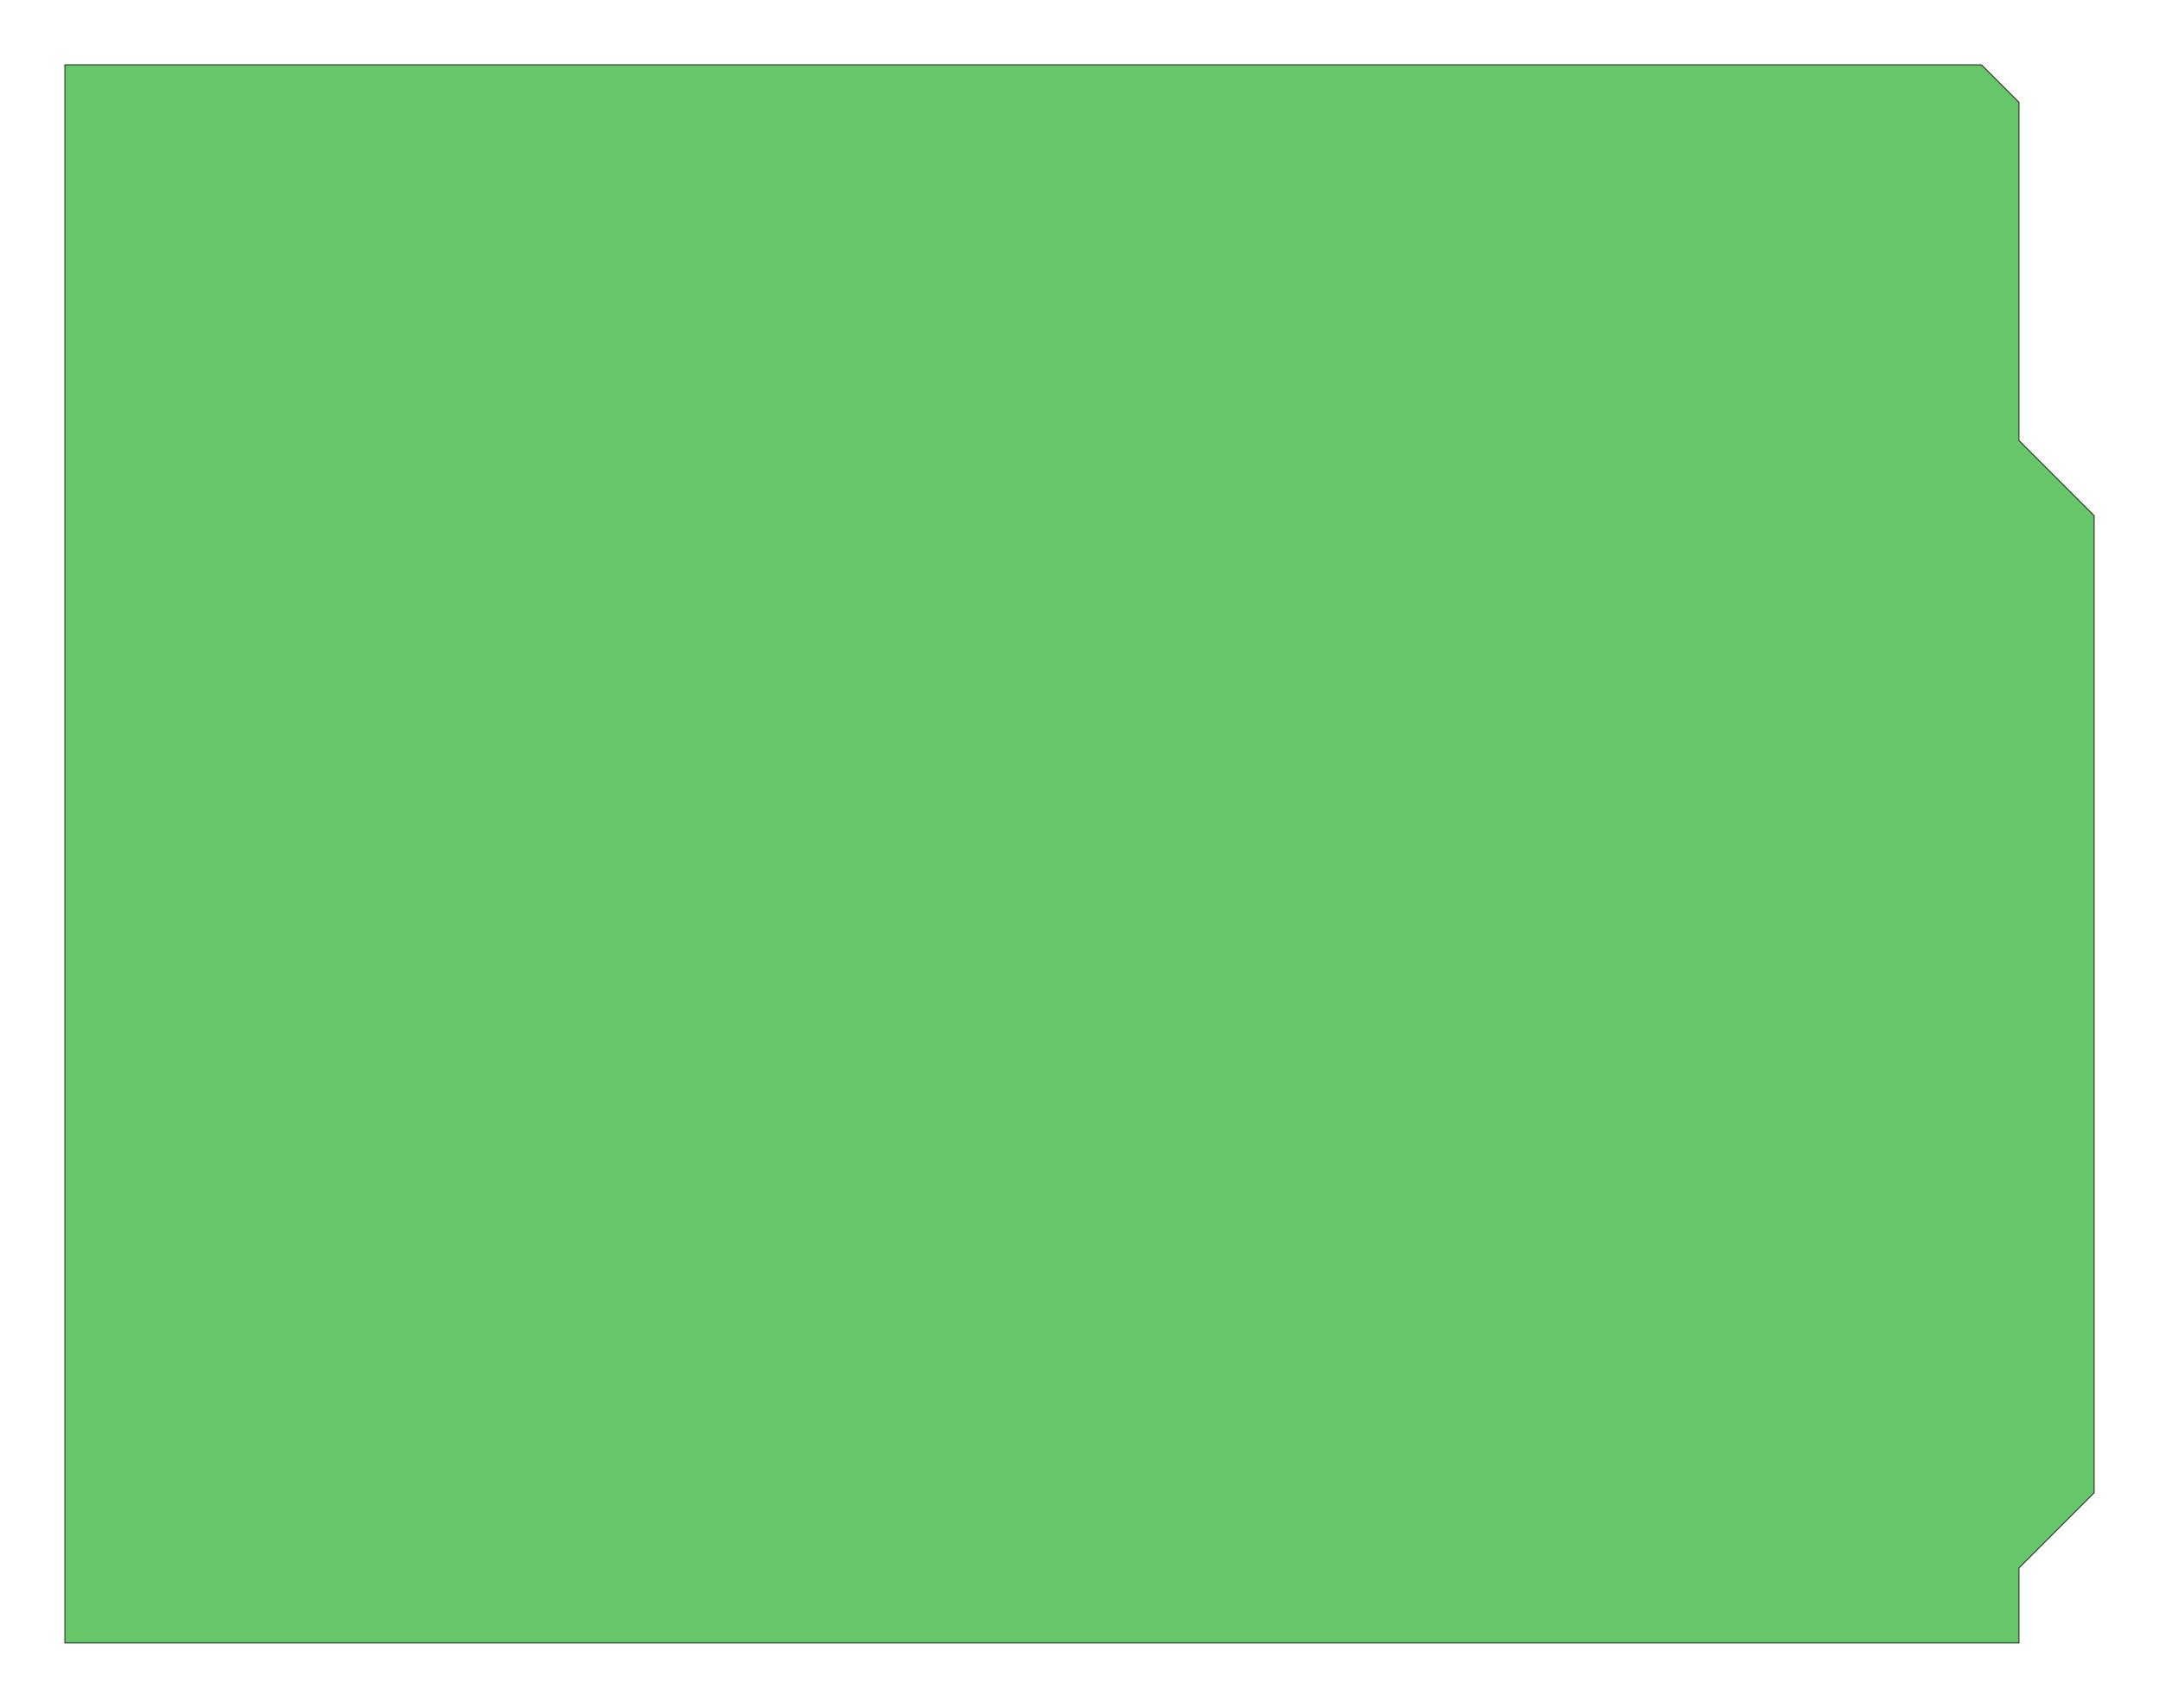 <?xml version="1.0" standalone="no"?>
<!DOCTYPE svg PUBLIC "-//W3C//DTD SVG 1.1//EN"
"http://www.w3.org/Graphics/SVG/1.1/DTD/svg11.dtd">
<svg width="275.758" height="218.158" viewBox="0 0 5744.96 4544.96" version="1.1"
xmlns="http://www.w3.org/2000/svg"
xmlns:xlink="http://www.w3.org/1999/xlink">
<g fill-rule="evenodd"><path d="M 172.48,4372.48 L 172.48,172.48 L 5272.48,172.48 L 5372.48,272.48 L 5372.48,1172.48 L 5572.48,1372.48 L 5572.48,3972.48 L 5372.48,4172.48 L 5372.48,4372.48 L 172.48,4372.48 z " style="fill-opacity:1;fill:rgb(103,198,105);stroke:rgb(0,0,0);stroke-width:2"/></g>
</svg>

